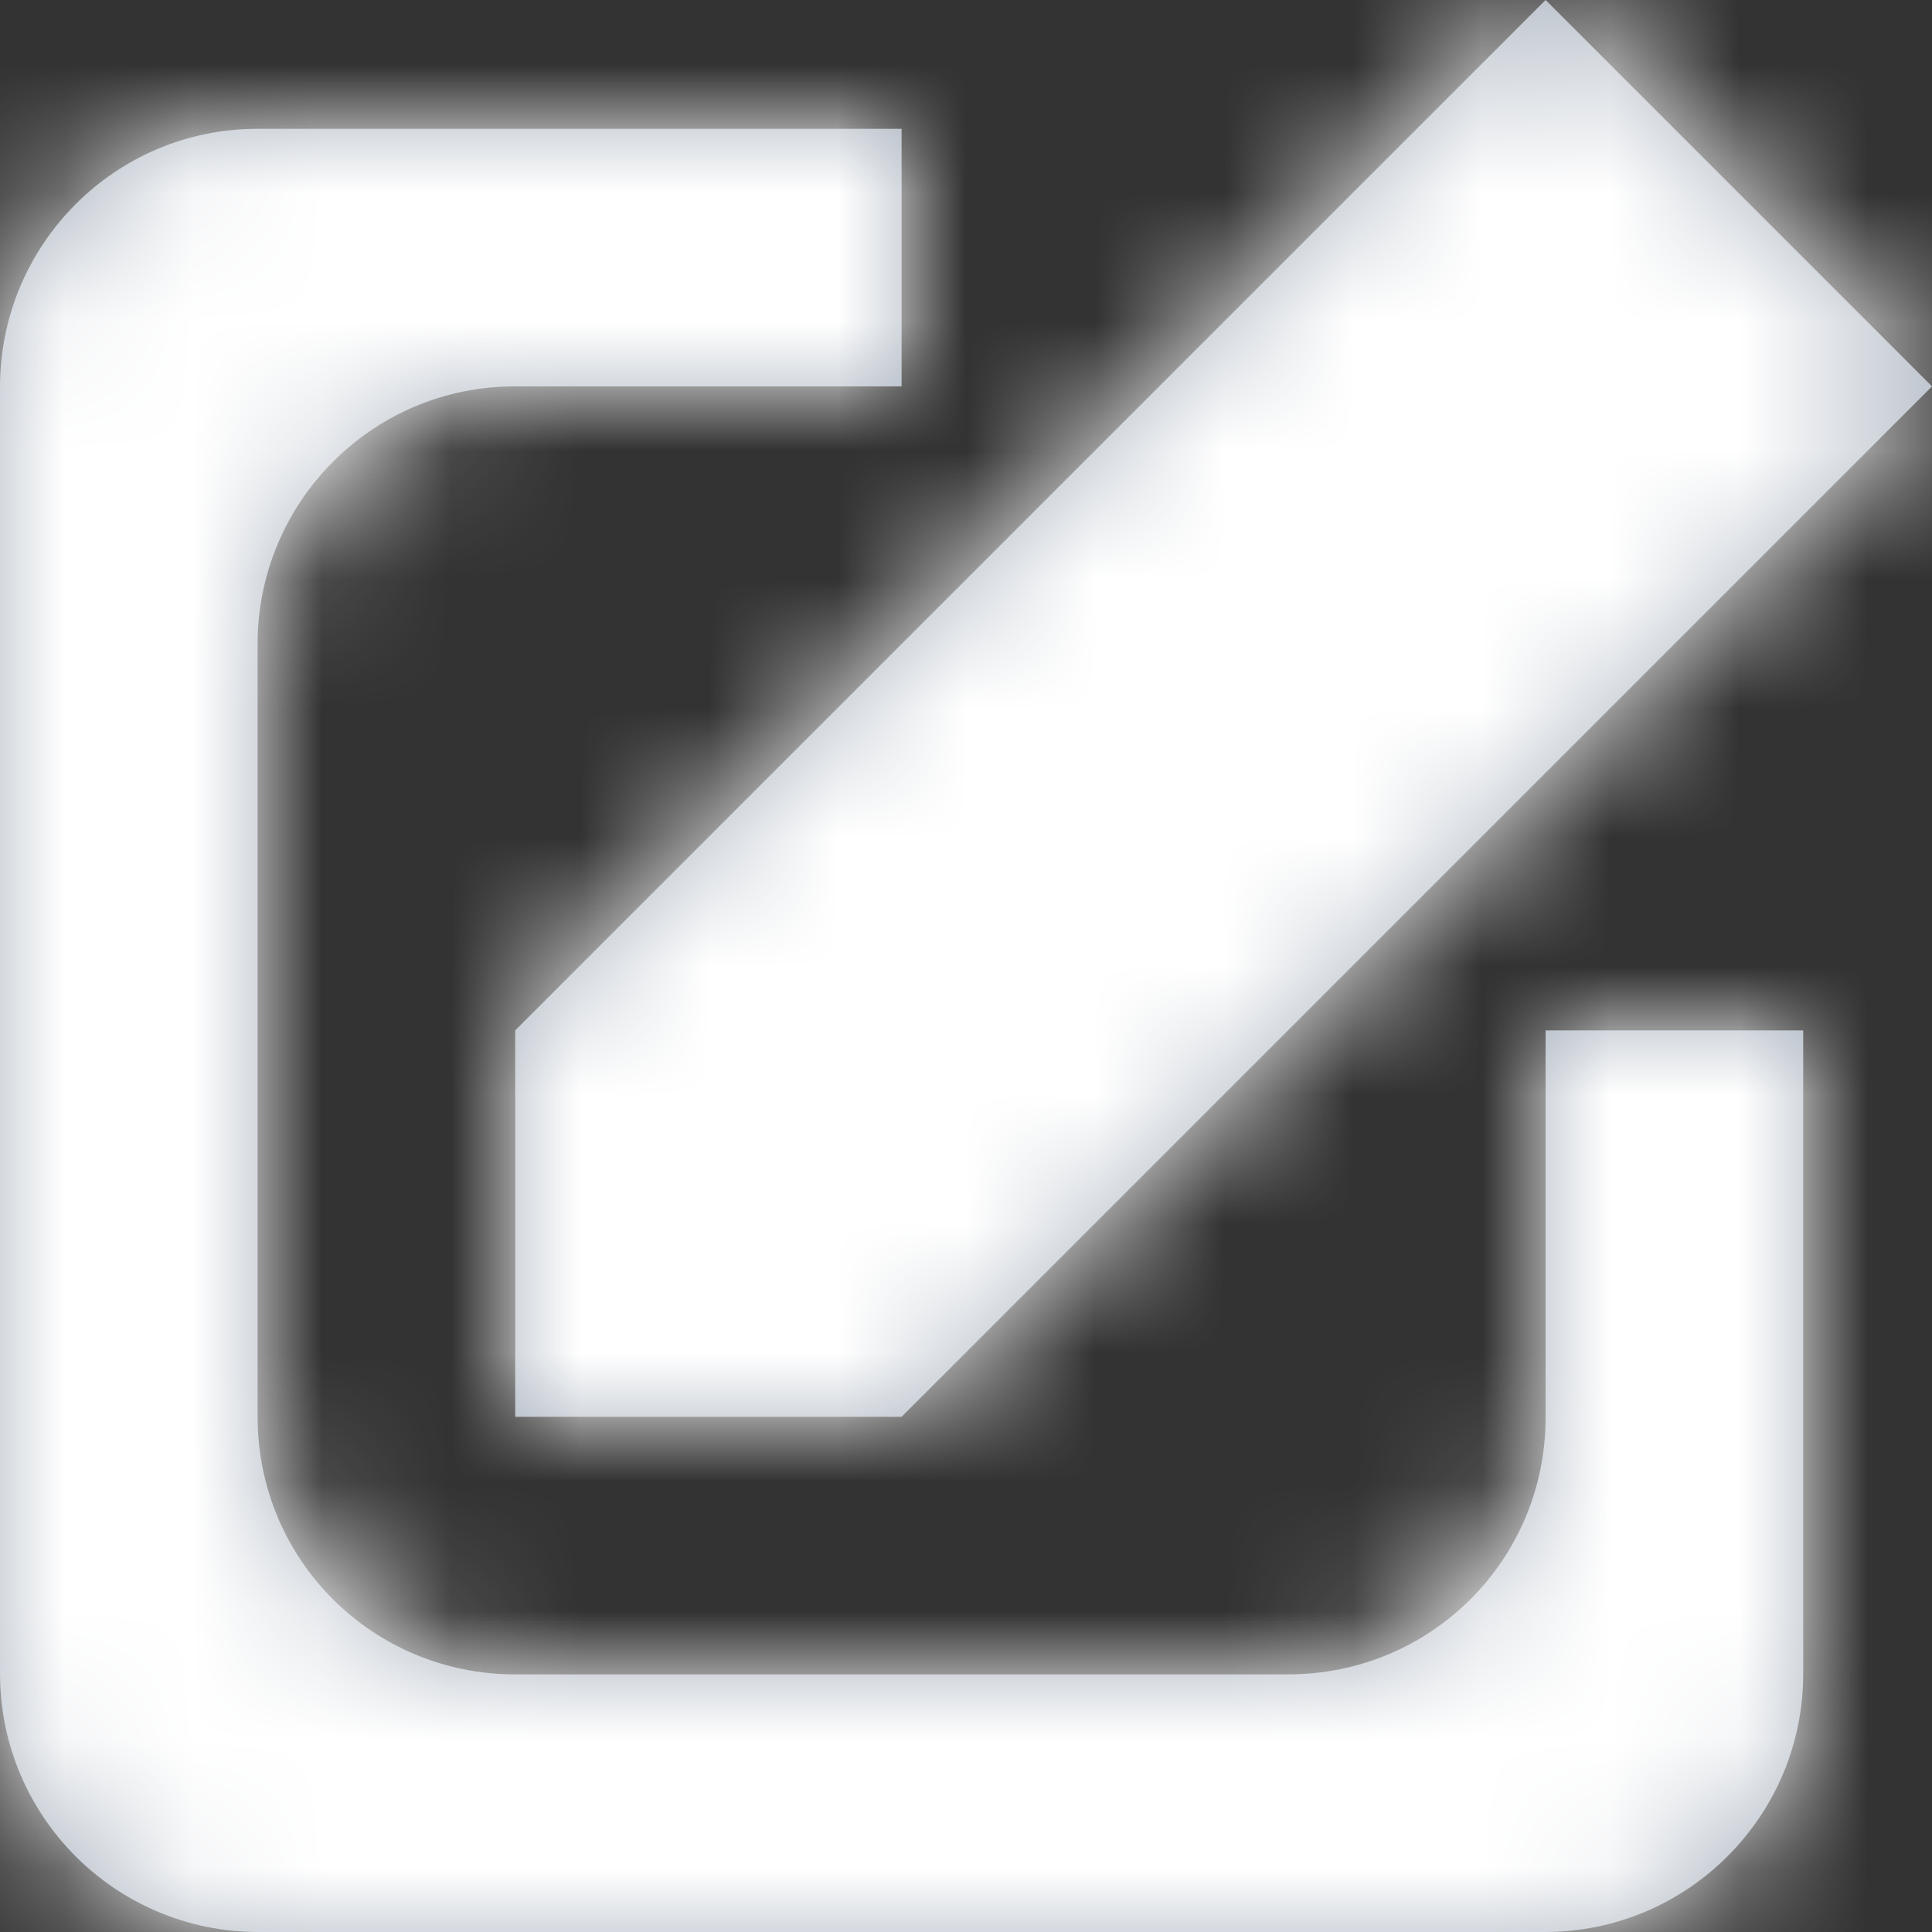 <?xml version="1.0" encoding="UTF-8"?>
<svg width="15px" height="15px" viewBox="0 0 15 15" version="1.1" xmlns="http://www.w3.org/2000/svg" xmlns:xlink="http://www.w3.org/1999/xlink">
    <rect x="0" y="0" width="15" height="15" fill="#333333" stroke="none"/>
    <!-- Generator: sketchtool 55.2 (78181) - https://sketchapp.com -->
    <title>3EADC8D3-DC9A-4EF7-8BAC-F993E6E99024</title>
    <desc>Created with sketchtool.</desc>
    <defs>
        <path d="M13,11.006 C13,12.107 12.113,13 11,13 L5,13 C3.895,13 3,12.113 3,11 L3,5 C3,3.895 3.895,3 4.994,3 C4.994,3 7,3 8,3 L8,1 L2.999,1 C1.895,1 1,1.897 1,3.006 L1,12.994 C1,14.102 1.897,15 3.006,15 L12.994,15 C14.102,15 15,14.1 15,12.997 L15,8 C14,8 14,8 13,8 L13,11.006 Z M5,8 L13,0 L16,3 L8,11 L5,11 L5,8 Z" id="path-1"></path>
    </defs>
    <g id="page" stroke="none" stroke-width="1" fill="none" fill-rule="evenodd">
        <g id="メニュー-&gt;-サブメニュー" transform="translate(-904, -281)">
            <g id="icon" transform="translate(876, 167)">
                <g id="Menu_Edit" transform="translate(27, 114)">
                    <mask id="mask-2" fill="white">
                        <use xlink:href="#path-1"></use>
                    </mask>
                    <use id="Mask" fill="#AAB3BF" xlink:href="#path-1"></use>
                    <g id="Color" mask="url(#mask-2)" fill="#FFFFFF">
                        <rect id="Base" x="0" y="0" width="16" height="16"></rect>
                    </g>
                </g>
            </g>
        </g>
    </g>
</svg>